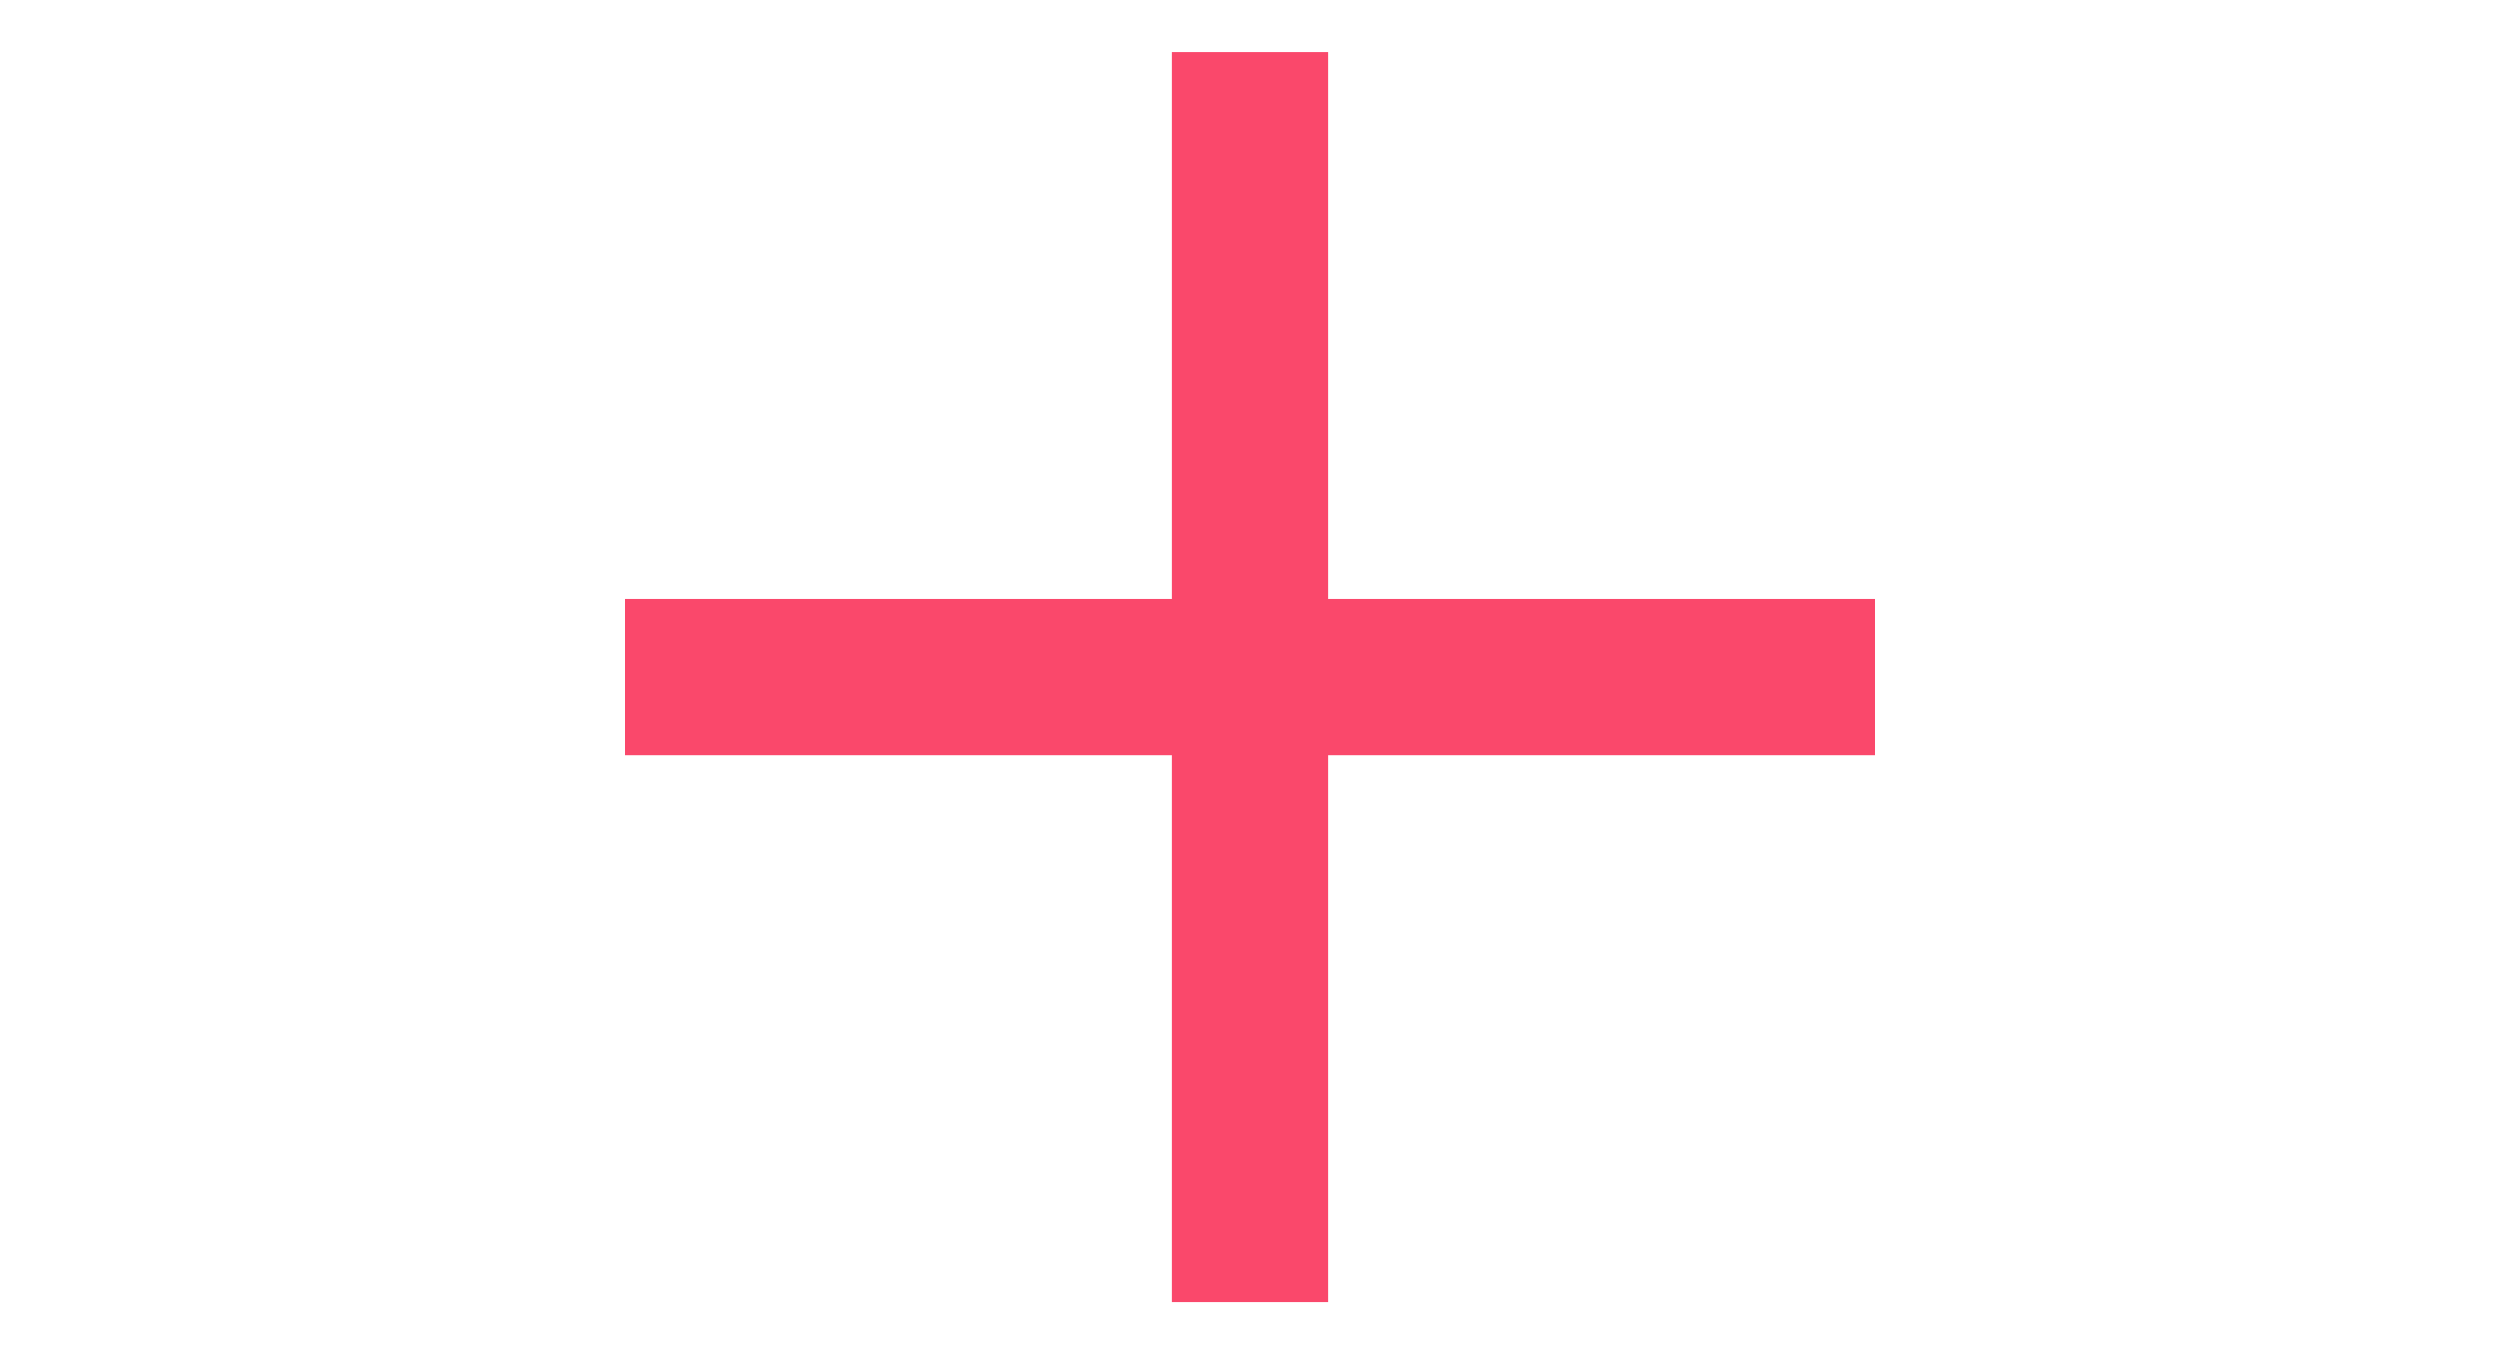 <svg width="24" height="13" viewBox="-6 0 24 13" fill="none" xmlns="http://www.w3.org/2000/svg">
<path fill-rule="evenodd" clip-rule="evenodd" d="M5.25 7.25V12.5H6.75V7.25H12V5.75H6.75V0.5H5.25V5.75H0V7.25H5.25Z" fill="#FA486B"/>
</svg>
